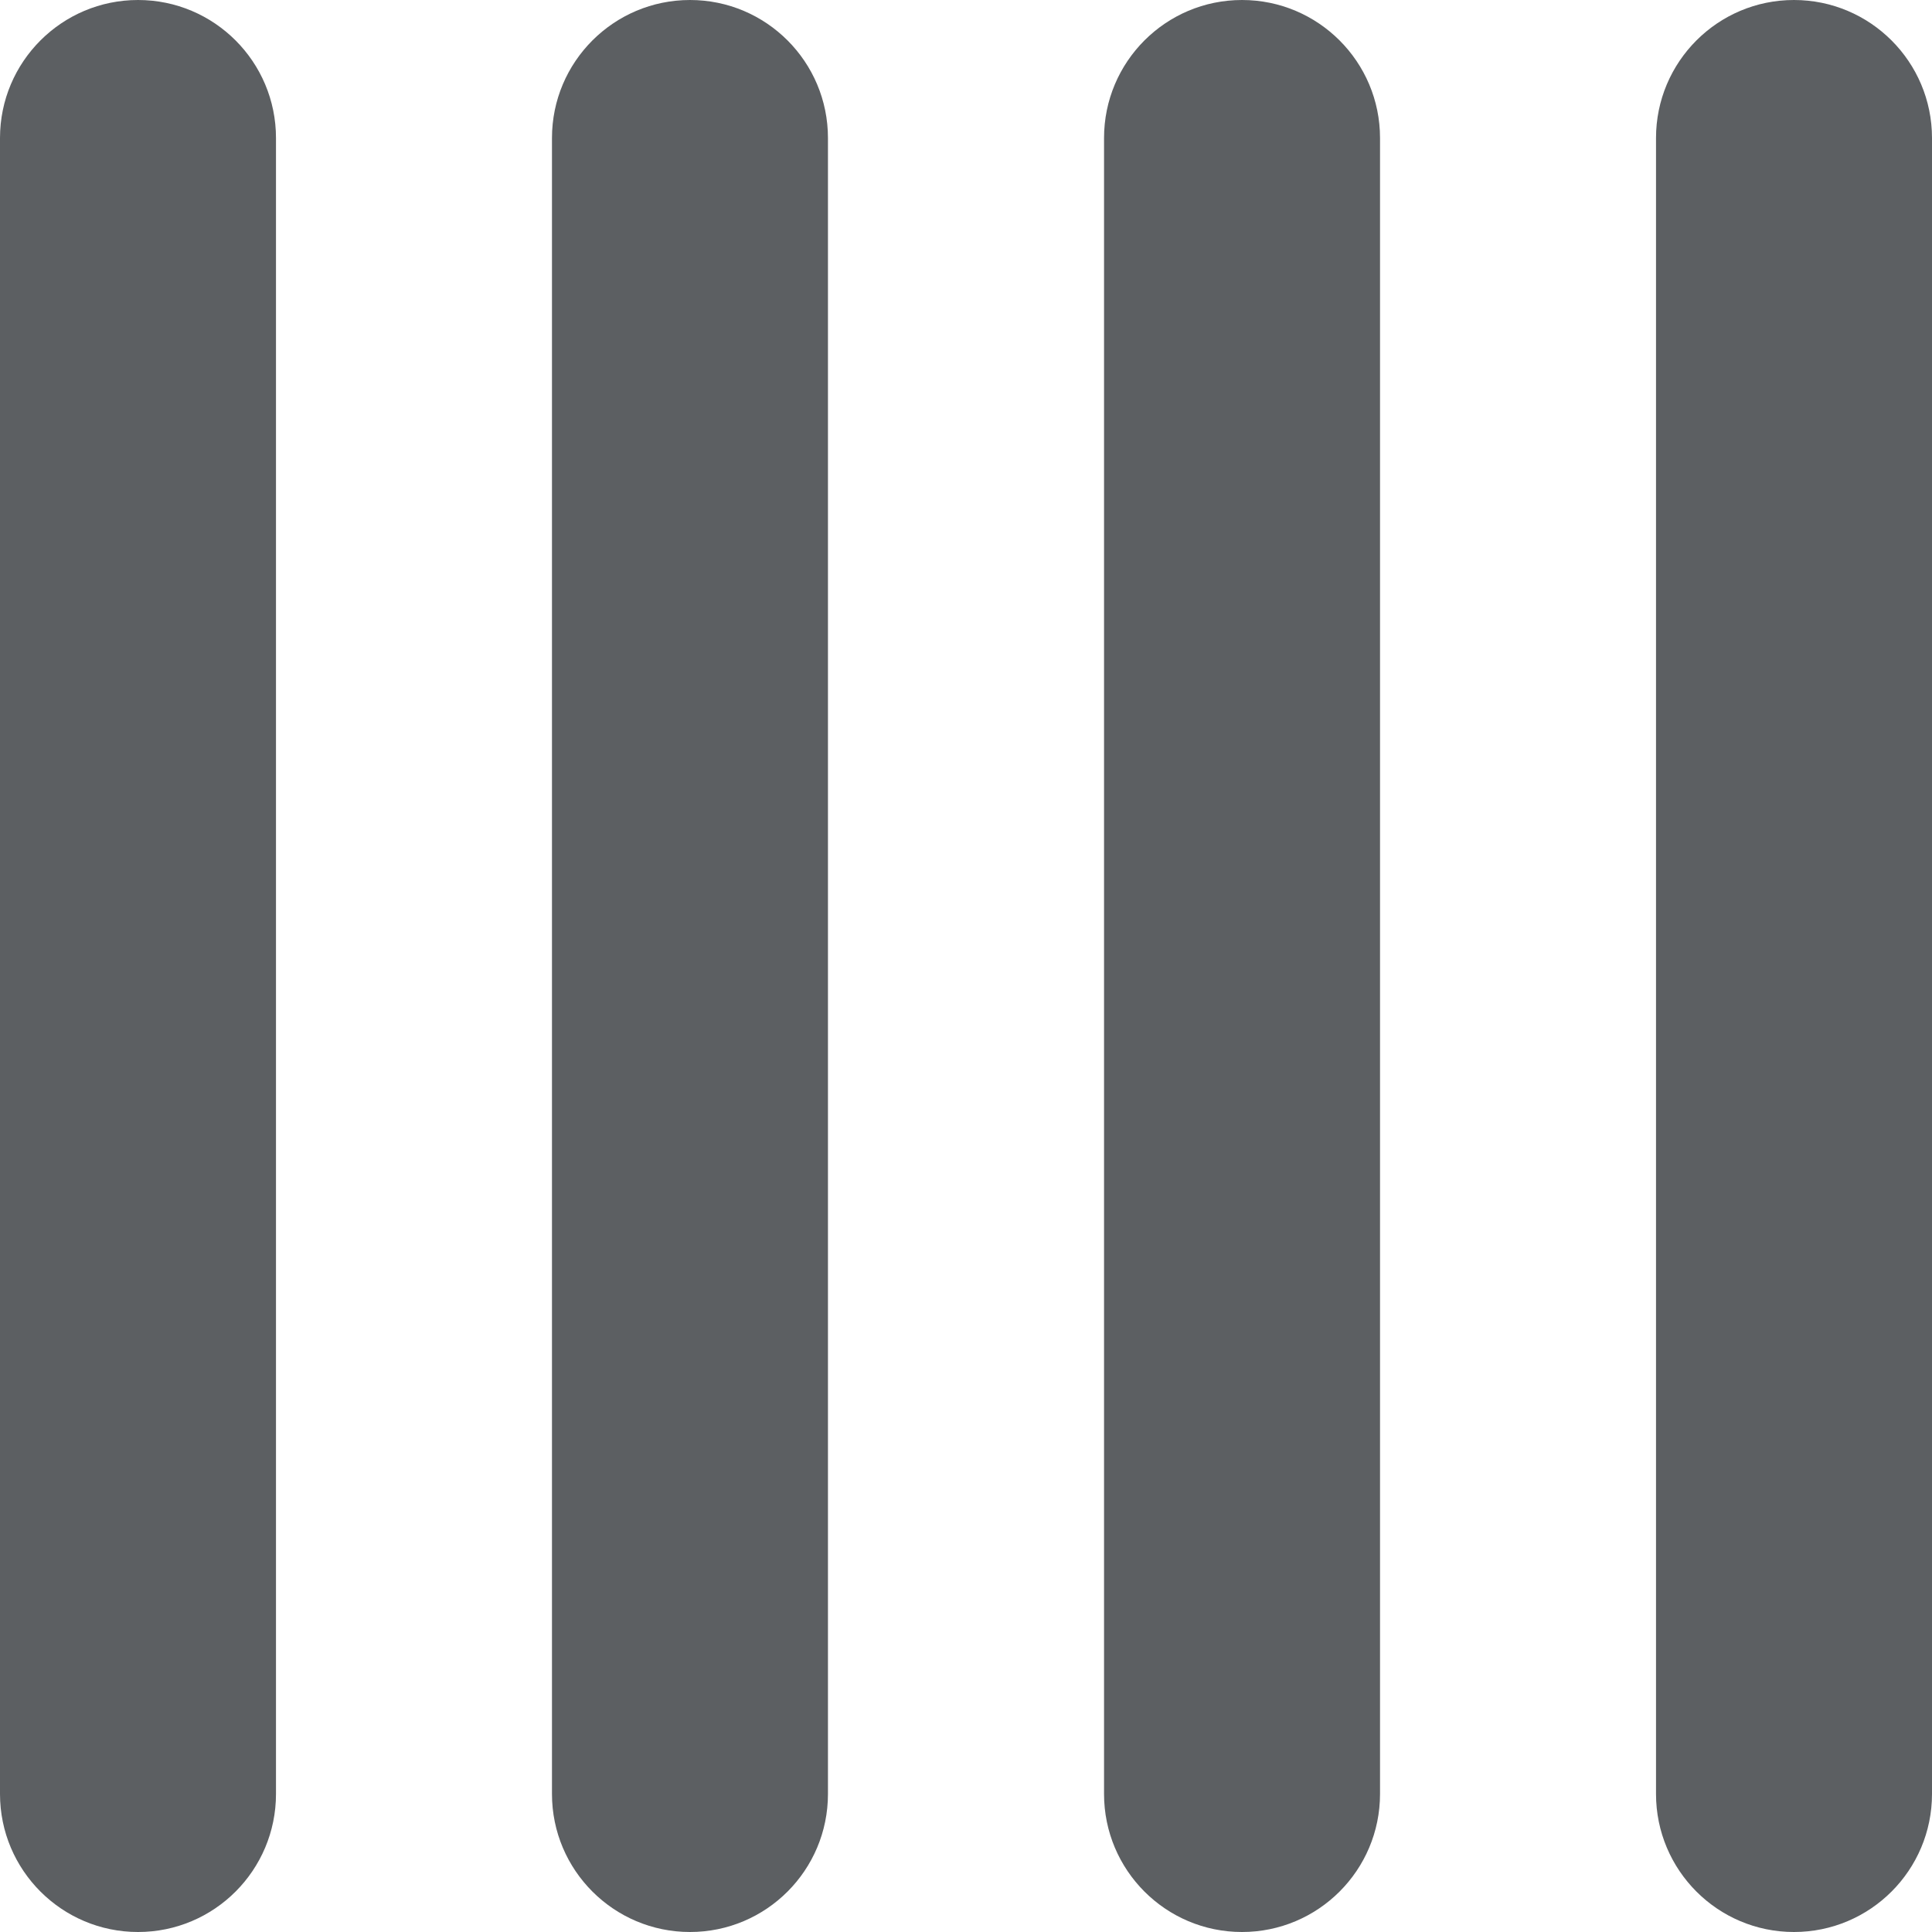 <svg viewBox="0 0 20 20" xmlns="http://www.w3.org/2000/svg">
<path fill-rule="evenodd" d="M1.429 0C2.218 0 2.857 0.64 2.857 1.429V18.571C2.857 19.36 2.218 20 1.429 20C0.64 20 4.25747e-07 19.36 3.40599e-07 18.571L0 1.429C0 0.64 0.64 0 1.429 0ZM7.143 0C7.932 0 8.571 0.64 8.571 1.429V18.571C8.571 19.36 7.932 20 7.143 20C6.354 20 5.714 19.36 5.714 18.571V1.429C5.714 0.64 6.354 0 7.143 0ZM12.857 0C13.646 0 14.286 0.64 14.286 1.429V18.571C14.286 19.36 13.646 20 12.857 20C12.068 20 11.429 19.36 11.429 18.571V1.429C11.429 0.64 12.068 0 12.857 0ZM18.571 0C19.36 0 20 0.64 20 1.429V18.571C20 19.36 19.36 20 18.571 20C17.782 20 17.143 19.36 17.143 18.571V1.429C17.143 0.64 17.782 0 18.571 0Z" fill="#5C5F62"/>
</svg>
